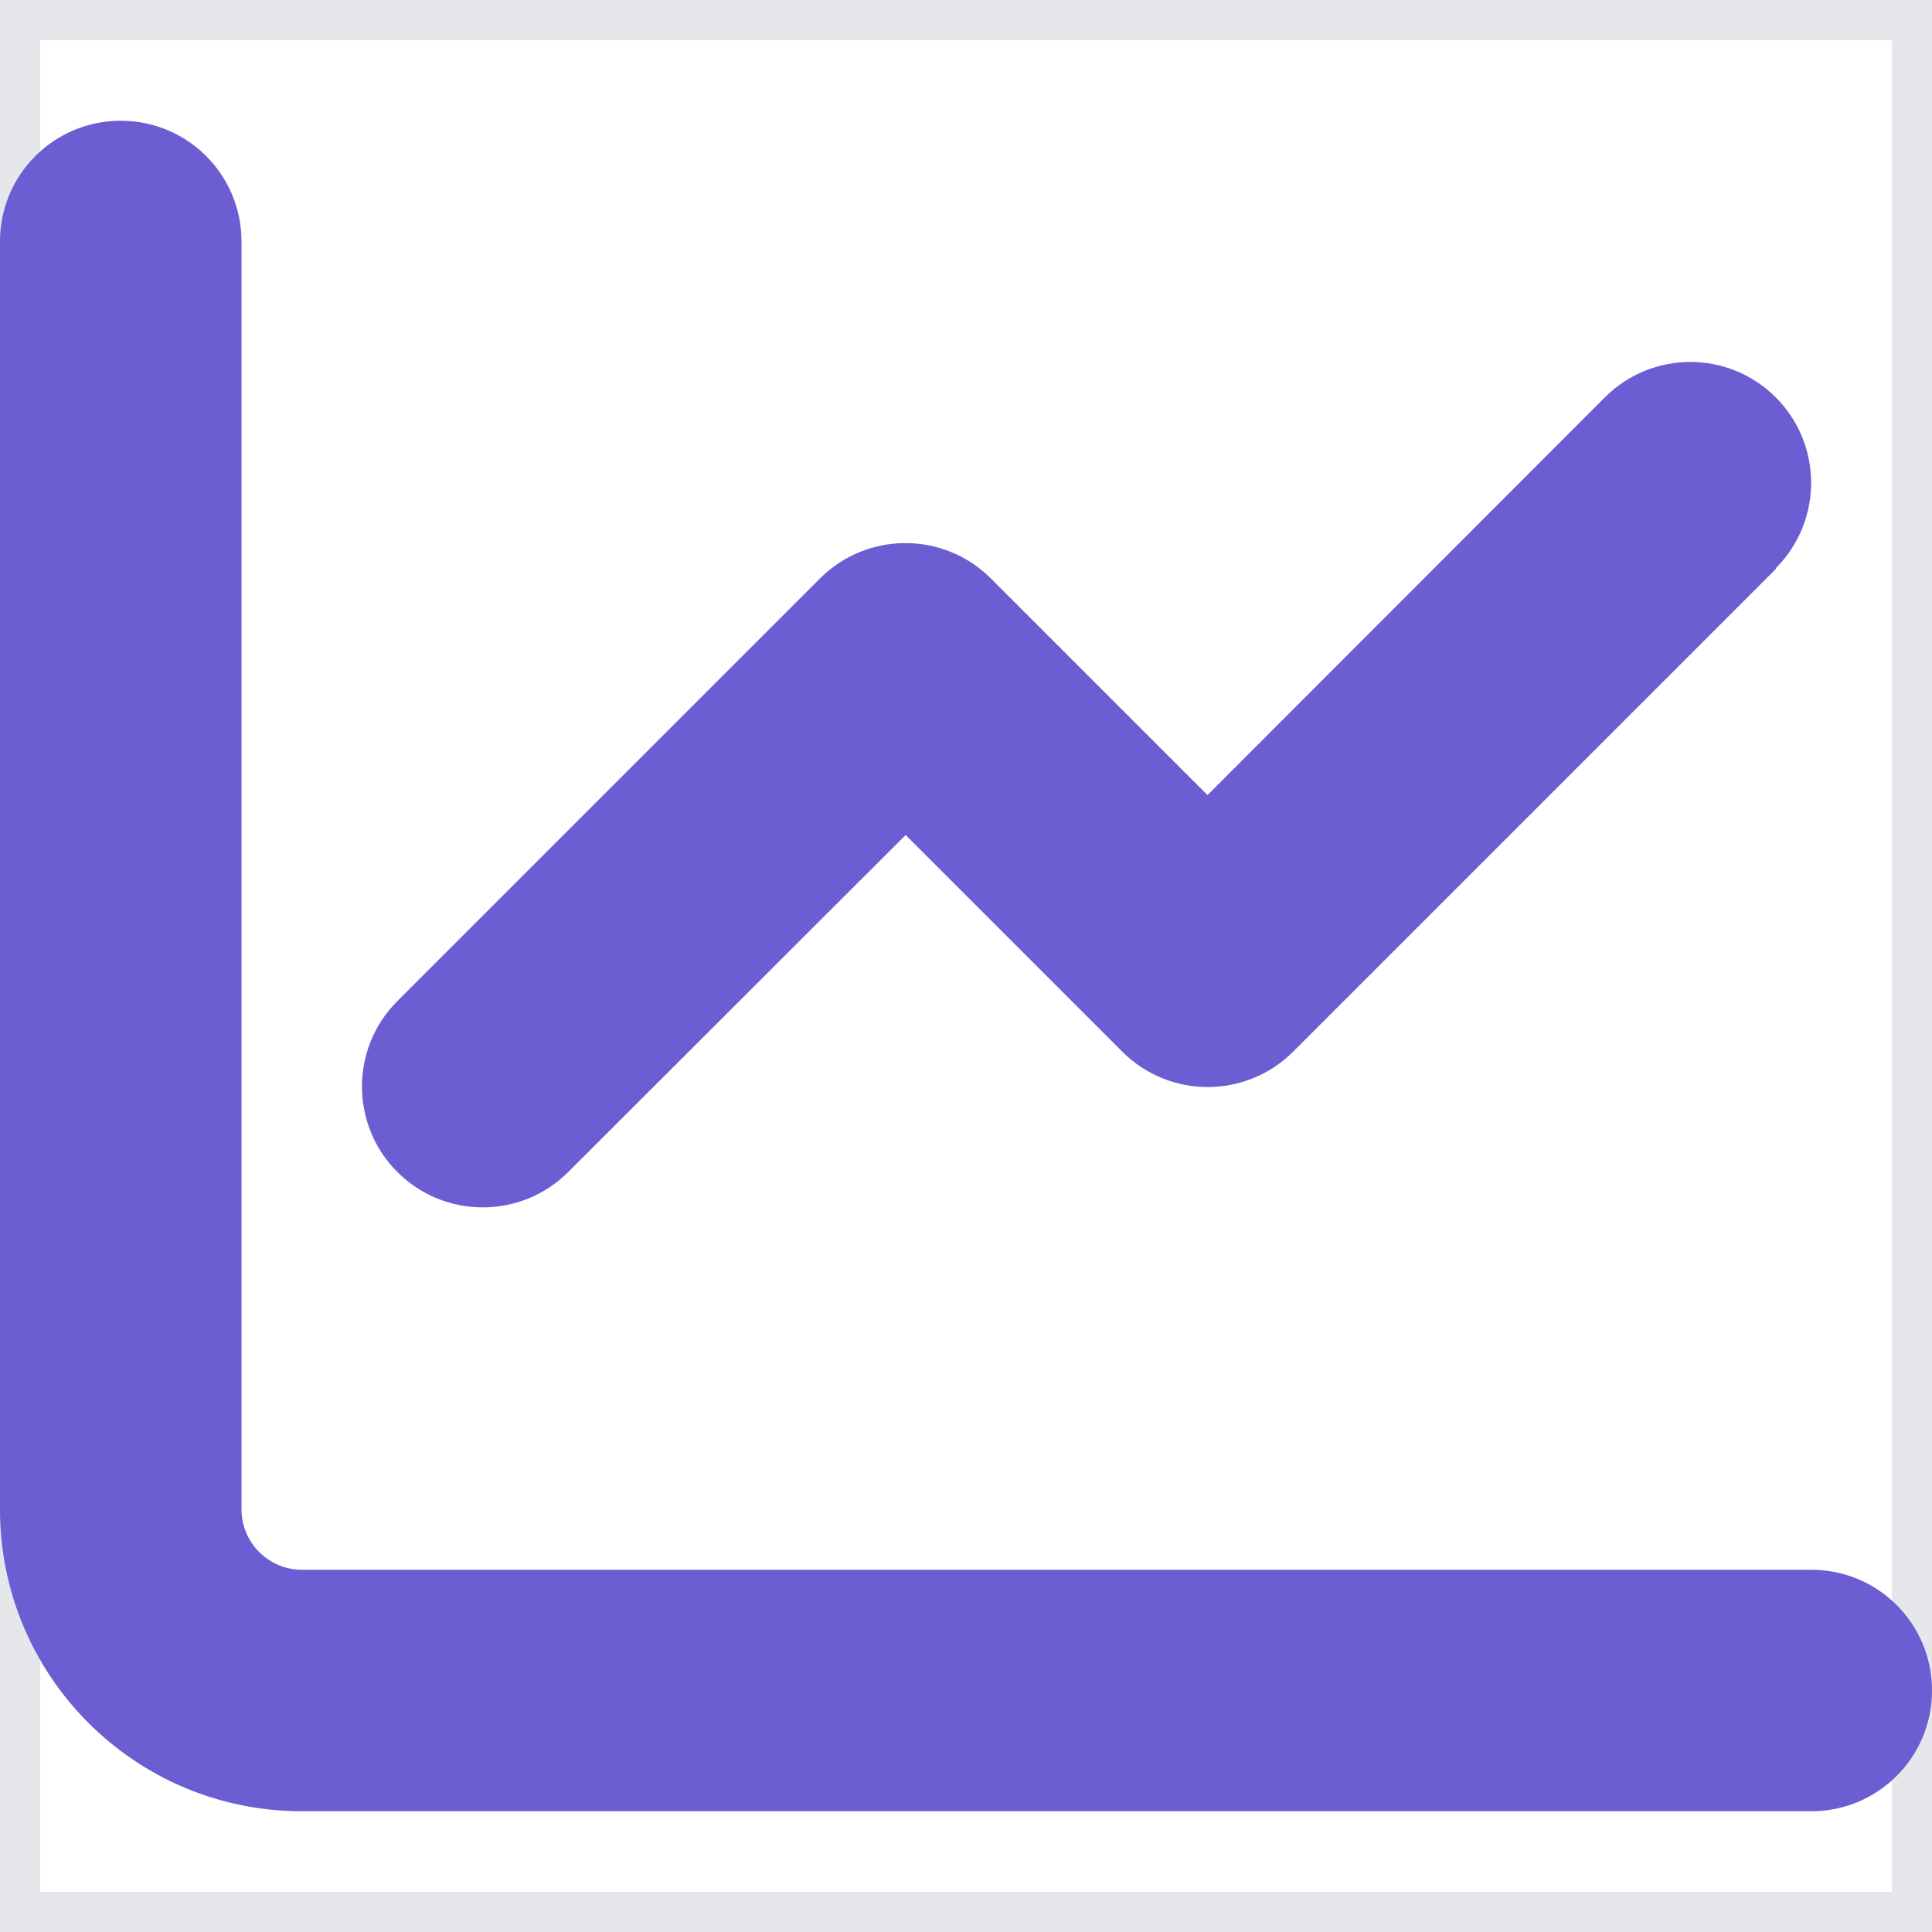 <svg width="24" height="24" viewBox="0 0 24 24" fill="none" xmlns="http://www.w3.org/2000/svg">
<path d="M24 24H0V0H24V24Z" stroke="#E5E7EB"/>
<path d="M3 3C3 2.17 2.33 1.5 1.5 1.5C0.67 1.5 0 2.17 0 3V18.75C0 20.822 1.678 22.5 3.75 22.5H22.5C23.33 22.5 24 21.83 24 21C24 20.17 23.33 19.5 22.5 19.5H3.75C3.337 19.5 3 19.163 3 18.75V3ZM22.059 7.059C22.645 6.473 22.645 5.522 22.059 4.936C21.473 4.35 20.522 4.35 19.936 4.936L15 9.877L12.309 7.186C11.723 6.6 10.772 6.6 10.186 7.186L4.936 12.436C4.35 13.022 4.35 13.973 4.936 14.559C5.522 15.145 6.473 15.145 7.059 14.559L11.25 10.373L13.941 13.064C14.527 13.65 15.478 13.65 16.064 13.064L22.064 7.064L22.059 7.059Z" fill="#6C5DD3"/>
</svg>

